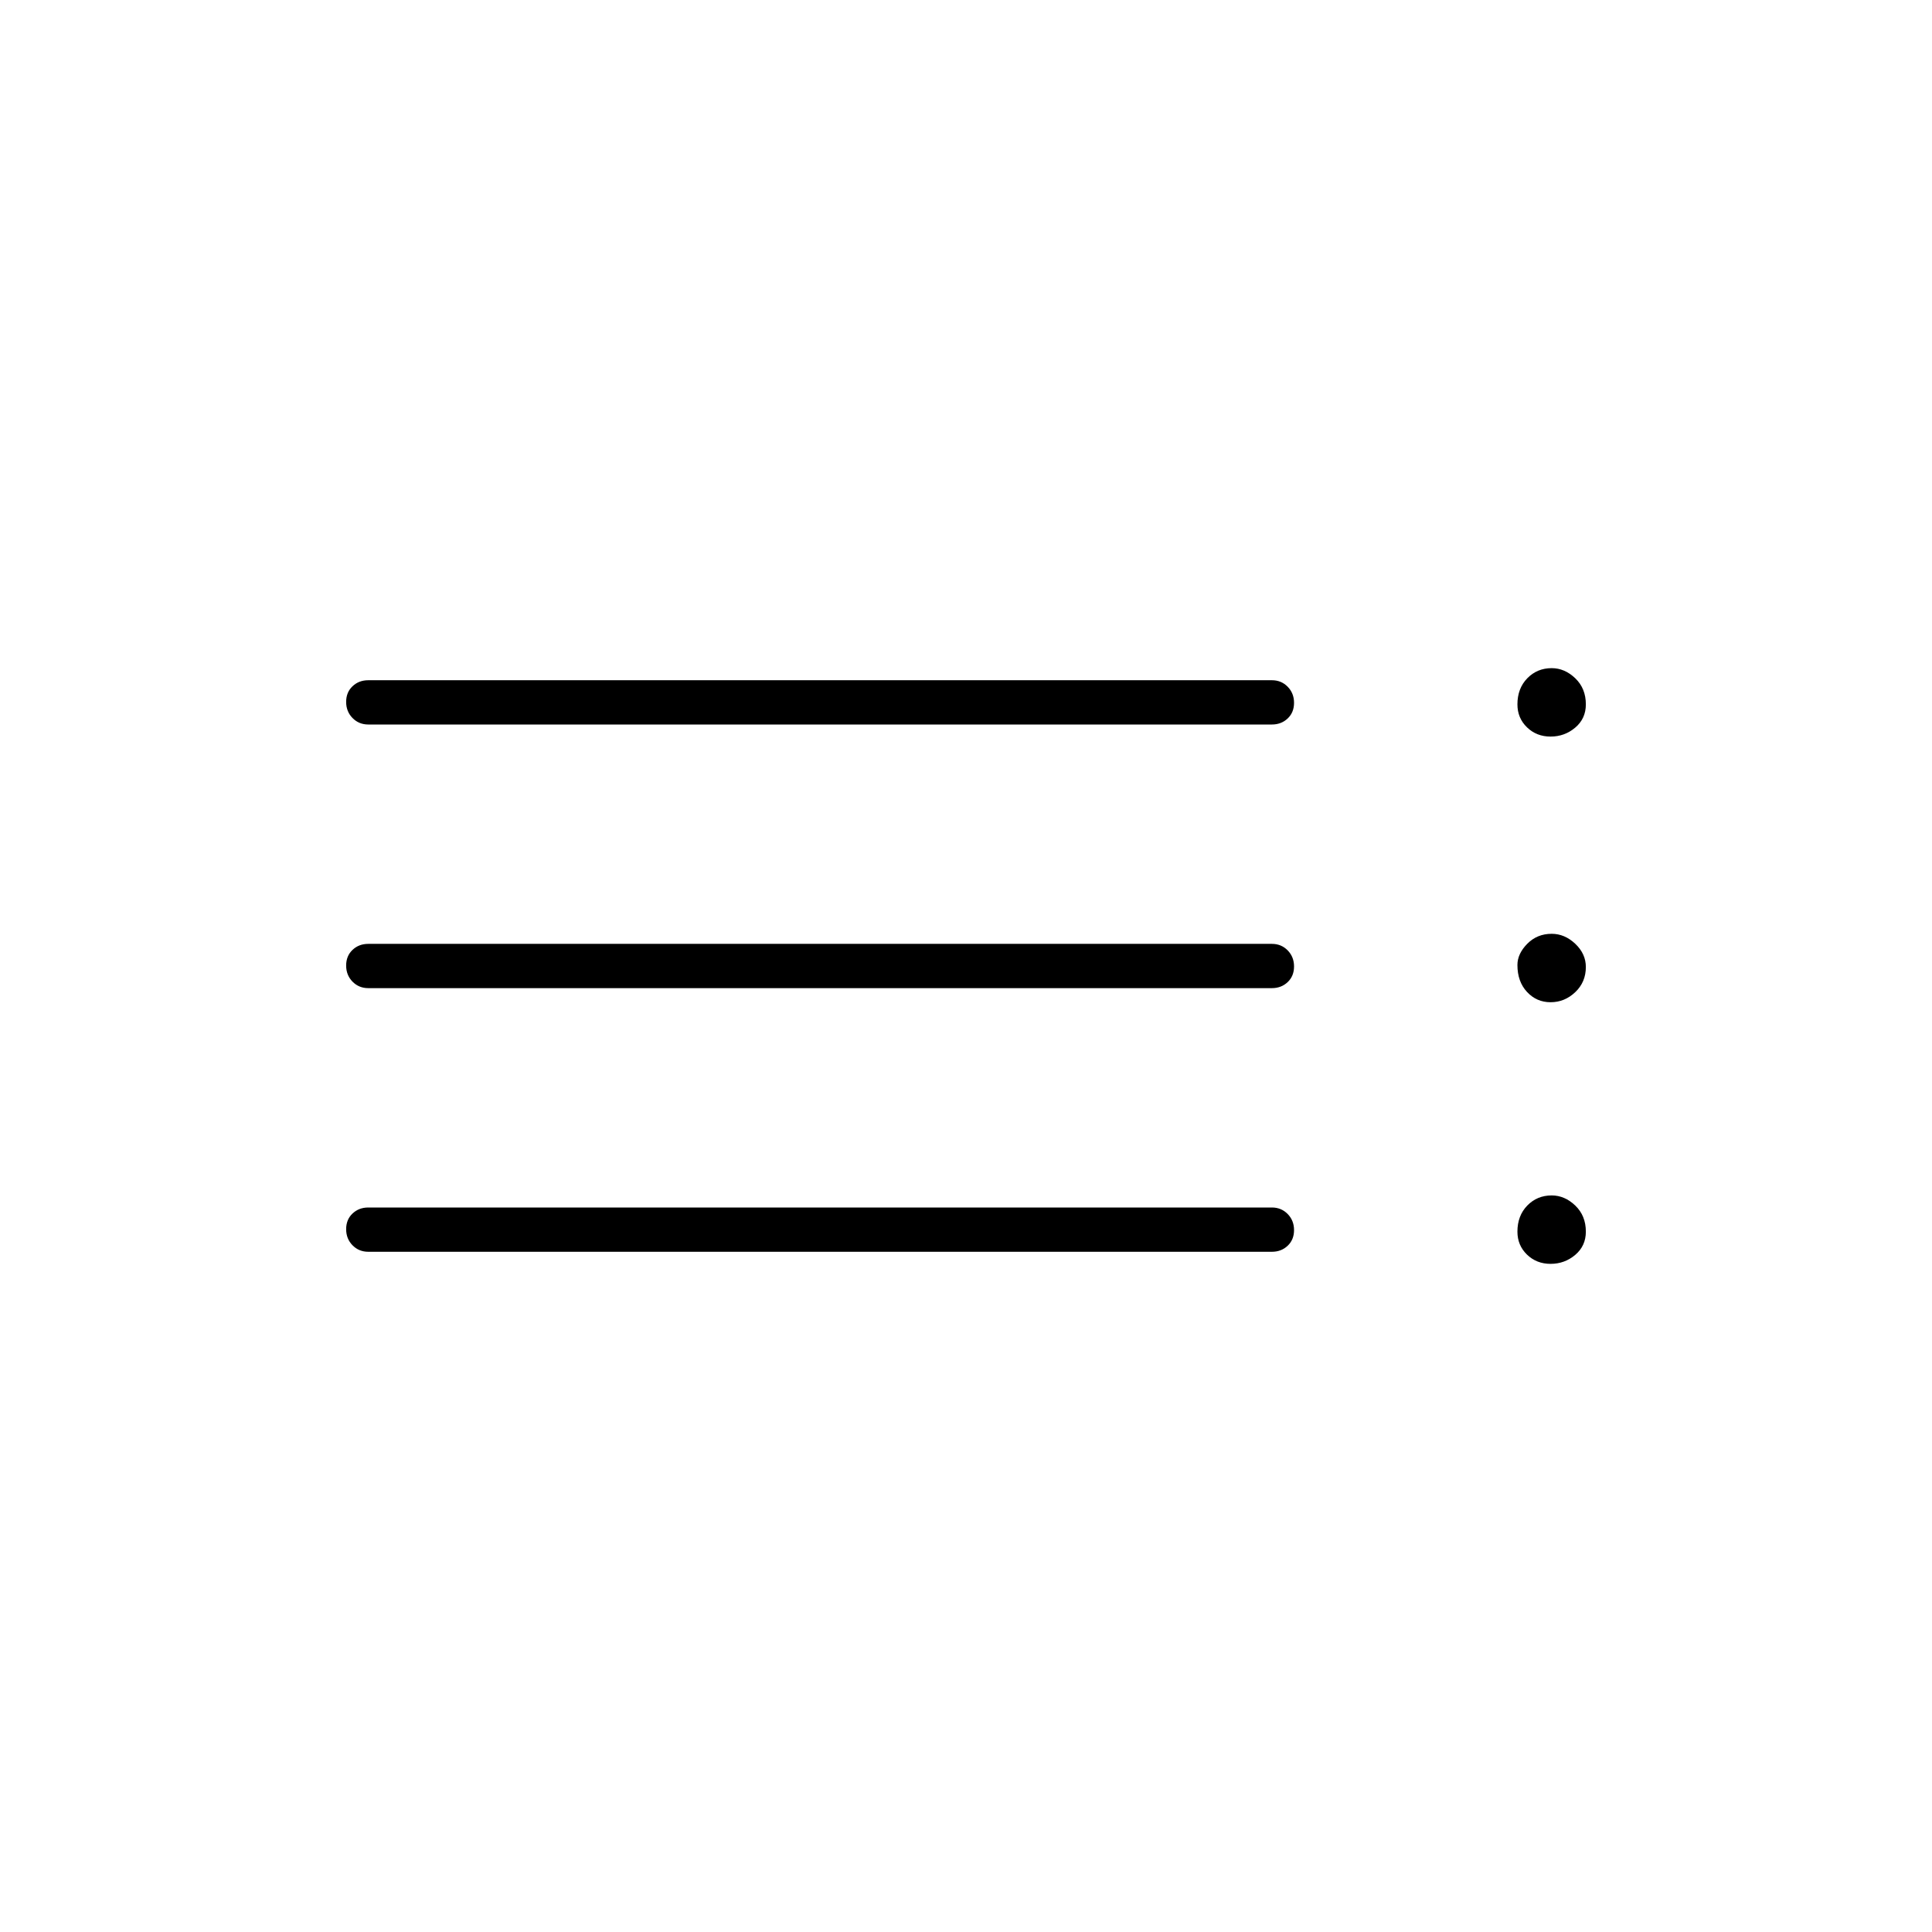 <svg xmlns="http://www.w3.org/2000/svg" height="48" viewBox="0 -960 960 960" width="48"><path d="M183-338q-4.68 0-7.84-3.23t-3.16-8q0-4.77 3.16-7.77t7.84-3h449q4.67 0 7.84 3.23 3.16 3.23 3.16 8t-3.16 7.77q-3.17 3-7.84 3H183Zm0-131q-4.68 0-7.84-3.23t-3.16-8q0-4.77 3.16-7.77t7.84-3h449q4.67 0 7.84 3.23 3.16 3.23 3.16 8t-3.16 7.77q-3.17 3-7.84 3H183Zm0-131q-4.68 0-7.84-3.23t-3.16-8q0-4.77 3.16-7.77t7.84-3h449q4.67 0 7.84 3.23 3.16 3.23 3.16 8t-3.16 7.77q-3.17 3-7.84 3H183Zm587.48 268q-6.98 0-11.73-4.6T754-348q0-7.92 4.89-12.96 4.9-5.04 12.13-5.04 6.48 0 11.73 5.04T788-348q0 7.08-5.27 11.54-5.27 4.46-12.25 4.46Zm0-130q-6.98 0-11.73-5.13-4.75-5.12-4.75-13.37 0-5.58 4.89-10.54 4.9-4.96 12.13-4.96 6.48 0 11.73 4.97 5.25 4.98 5.25 11.53 0 7.5-5.27 12.5t-12.25 5Zm0-132q-6.98 0-11.73-4.6T754-610q0-7.92 4.89-12.96 4.9-5.04 12.13-5.04 6.48 0 11.73 5.04T788-610q0 7.08-5.27 11.54-5.27 4.46-12.25 4.46Z"/></svg>